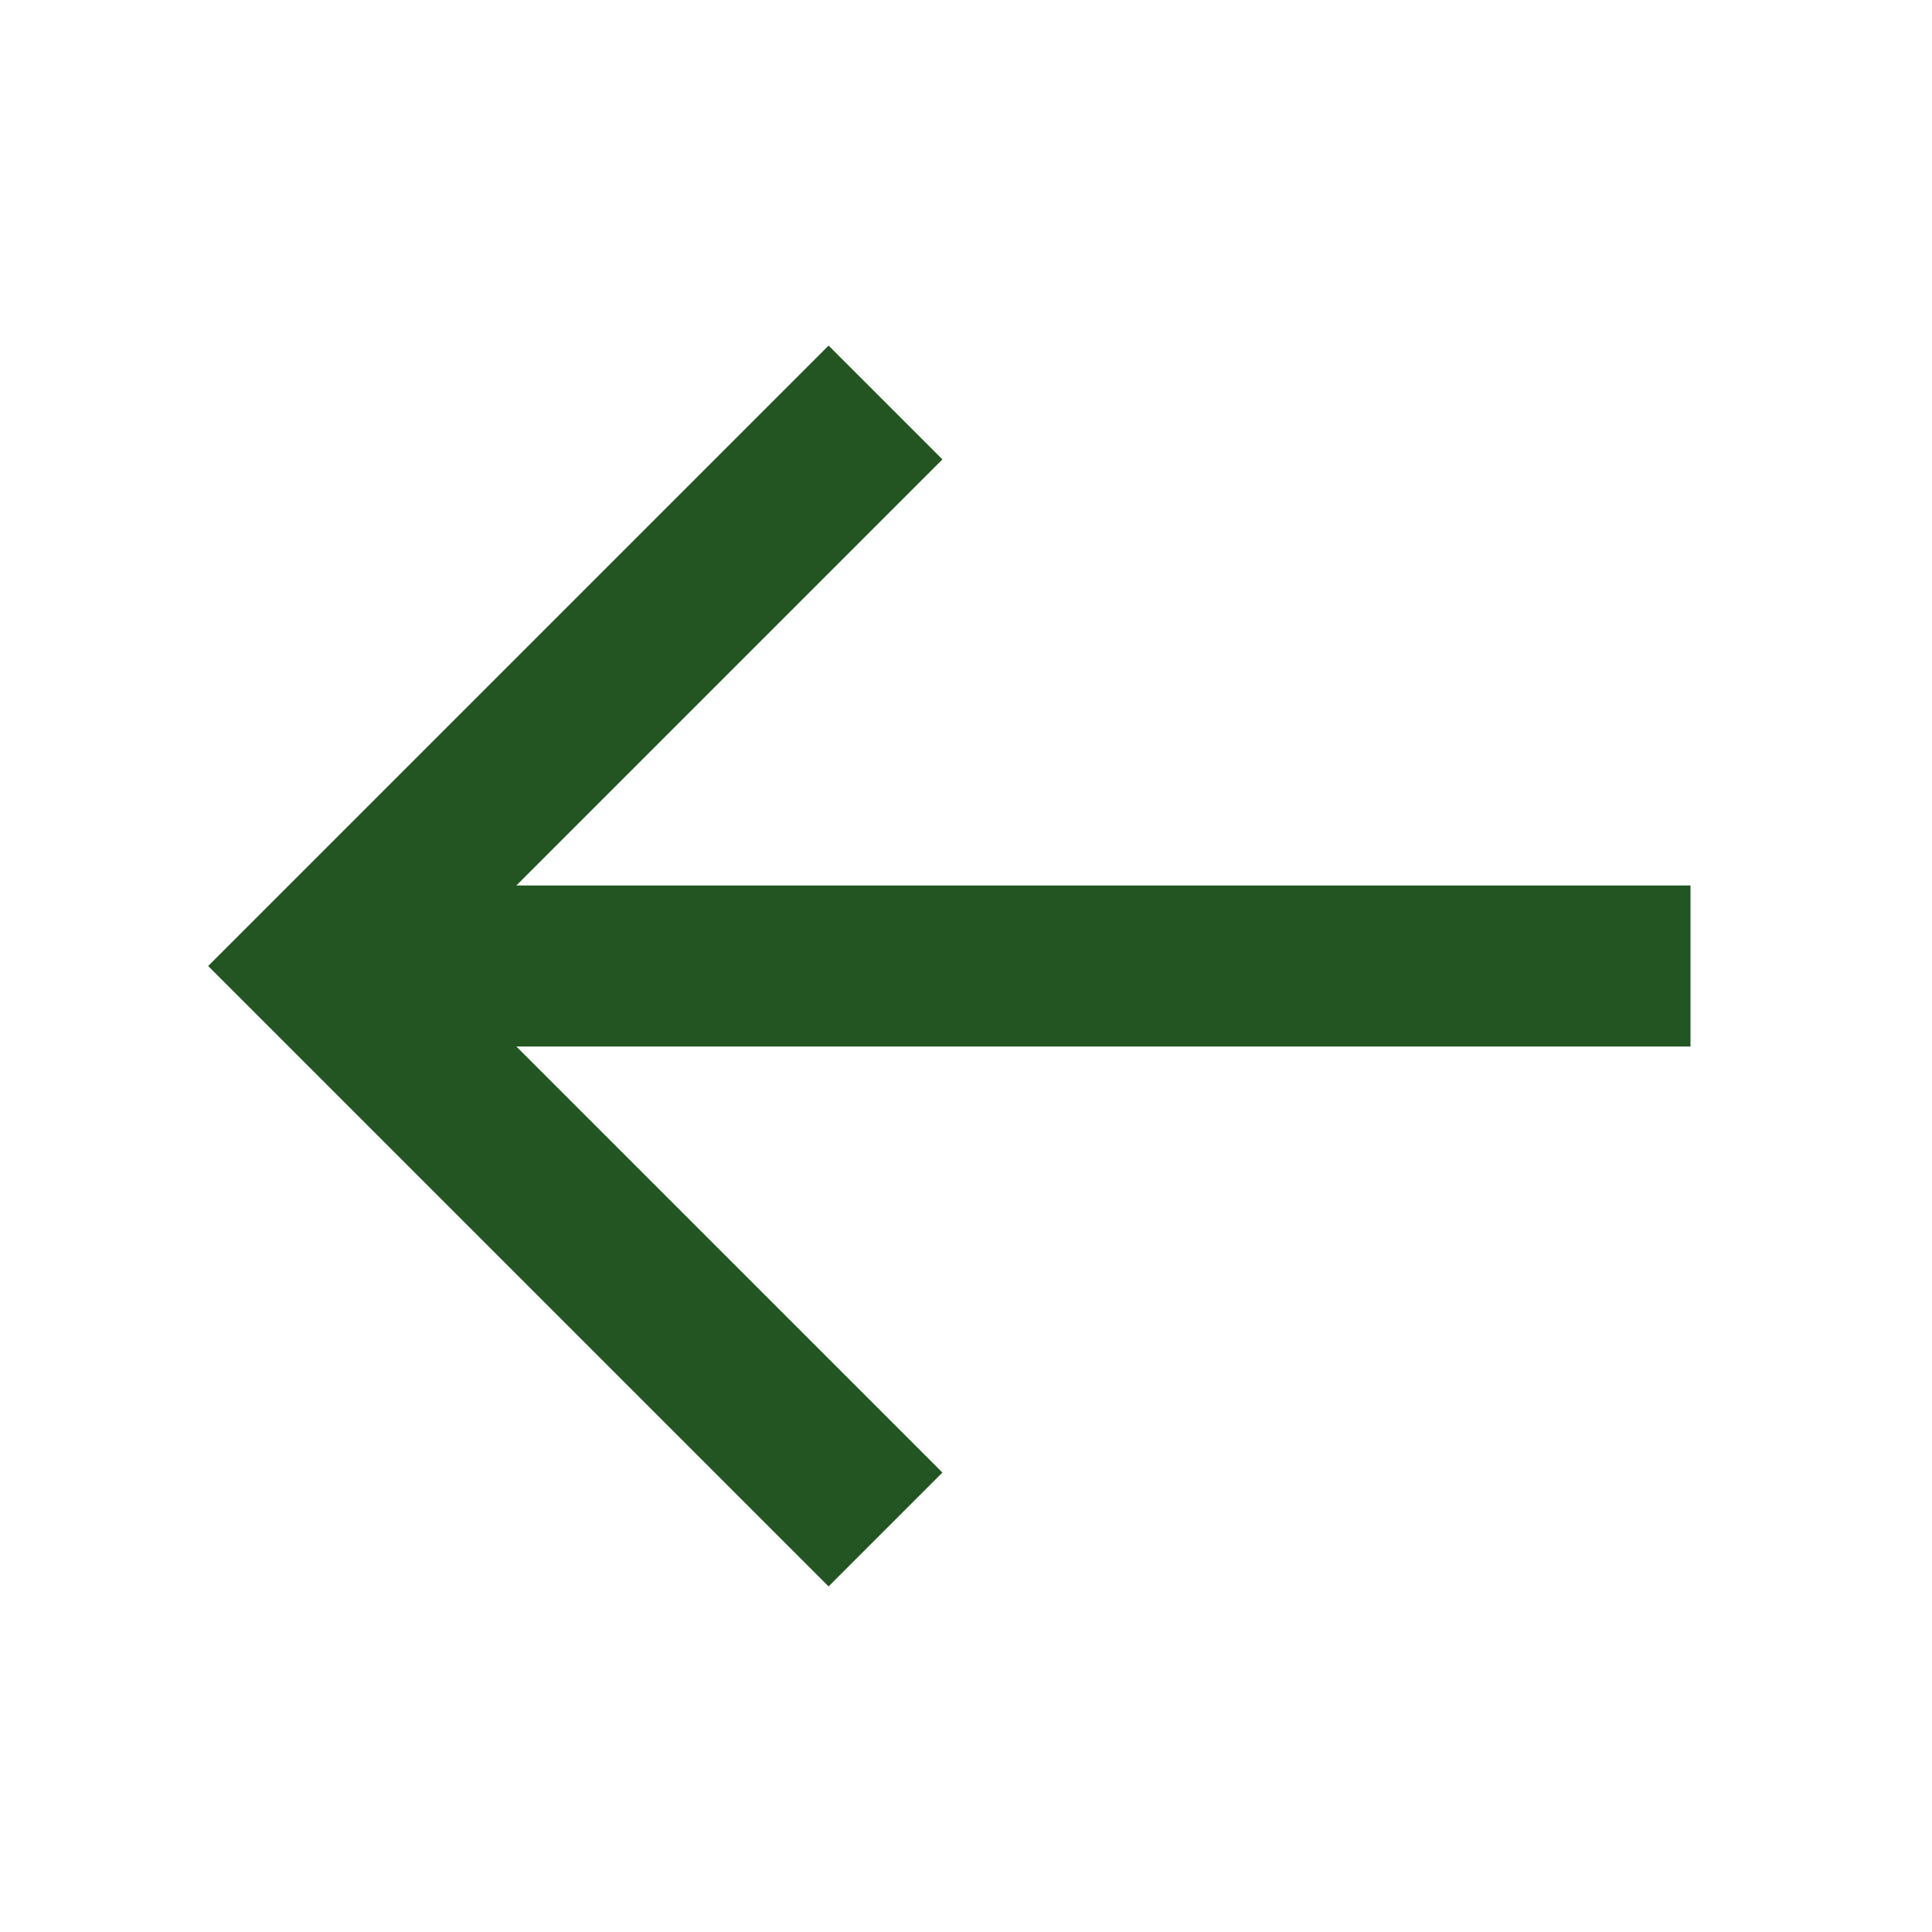 <svg xmlns="http://www.w3.org/2000/svg" width="24" height="24" viewBox="0 0 24 24" style="fill: #25256 ;transform: ;msFilter:;"><path d="M21 11H6.414l5.293-5.293-1.414-1.414L2.586 12l7.707 7.707 1.414-1.414L6.414 13H21z"></path></svg>